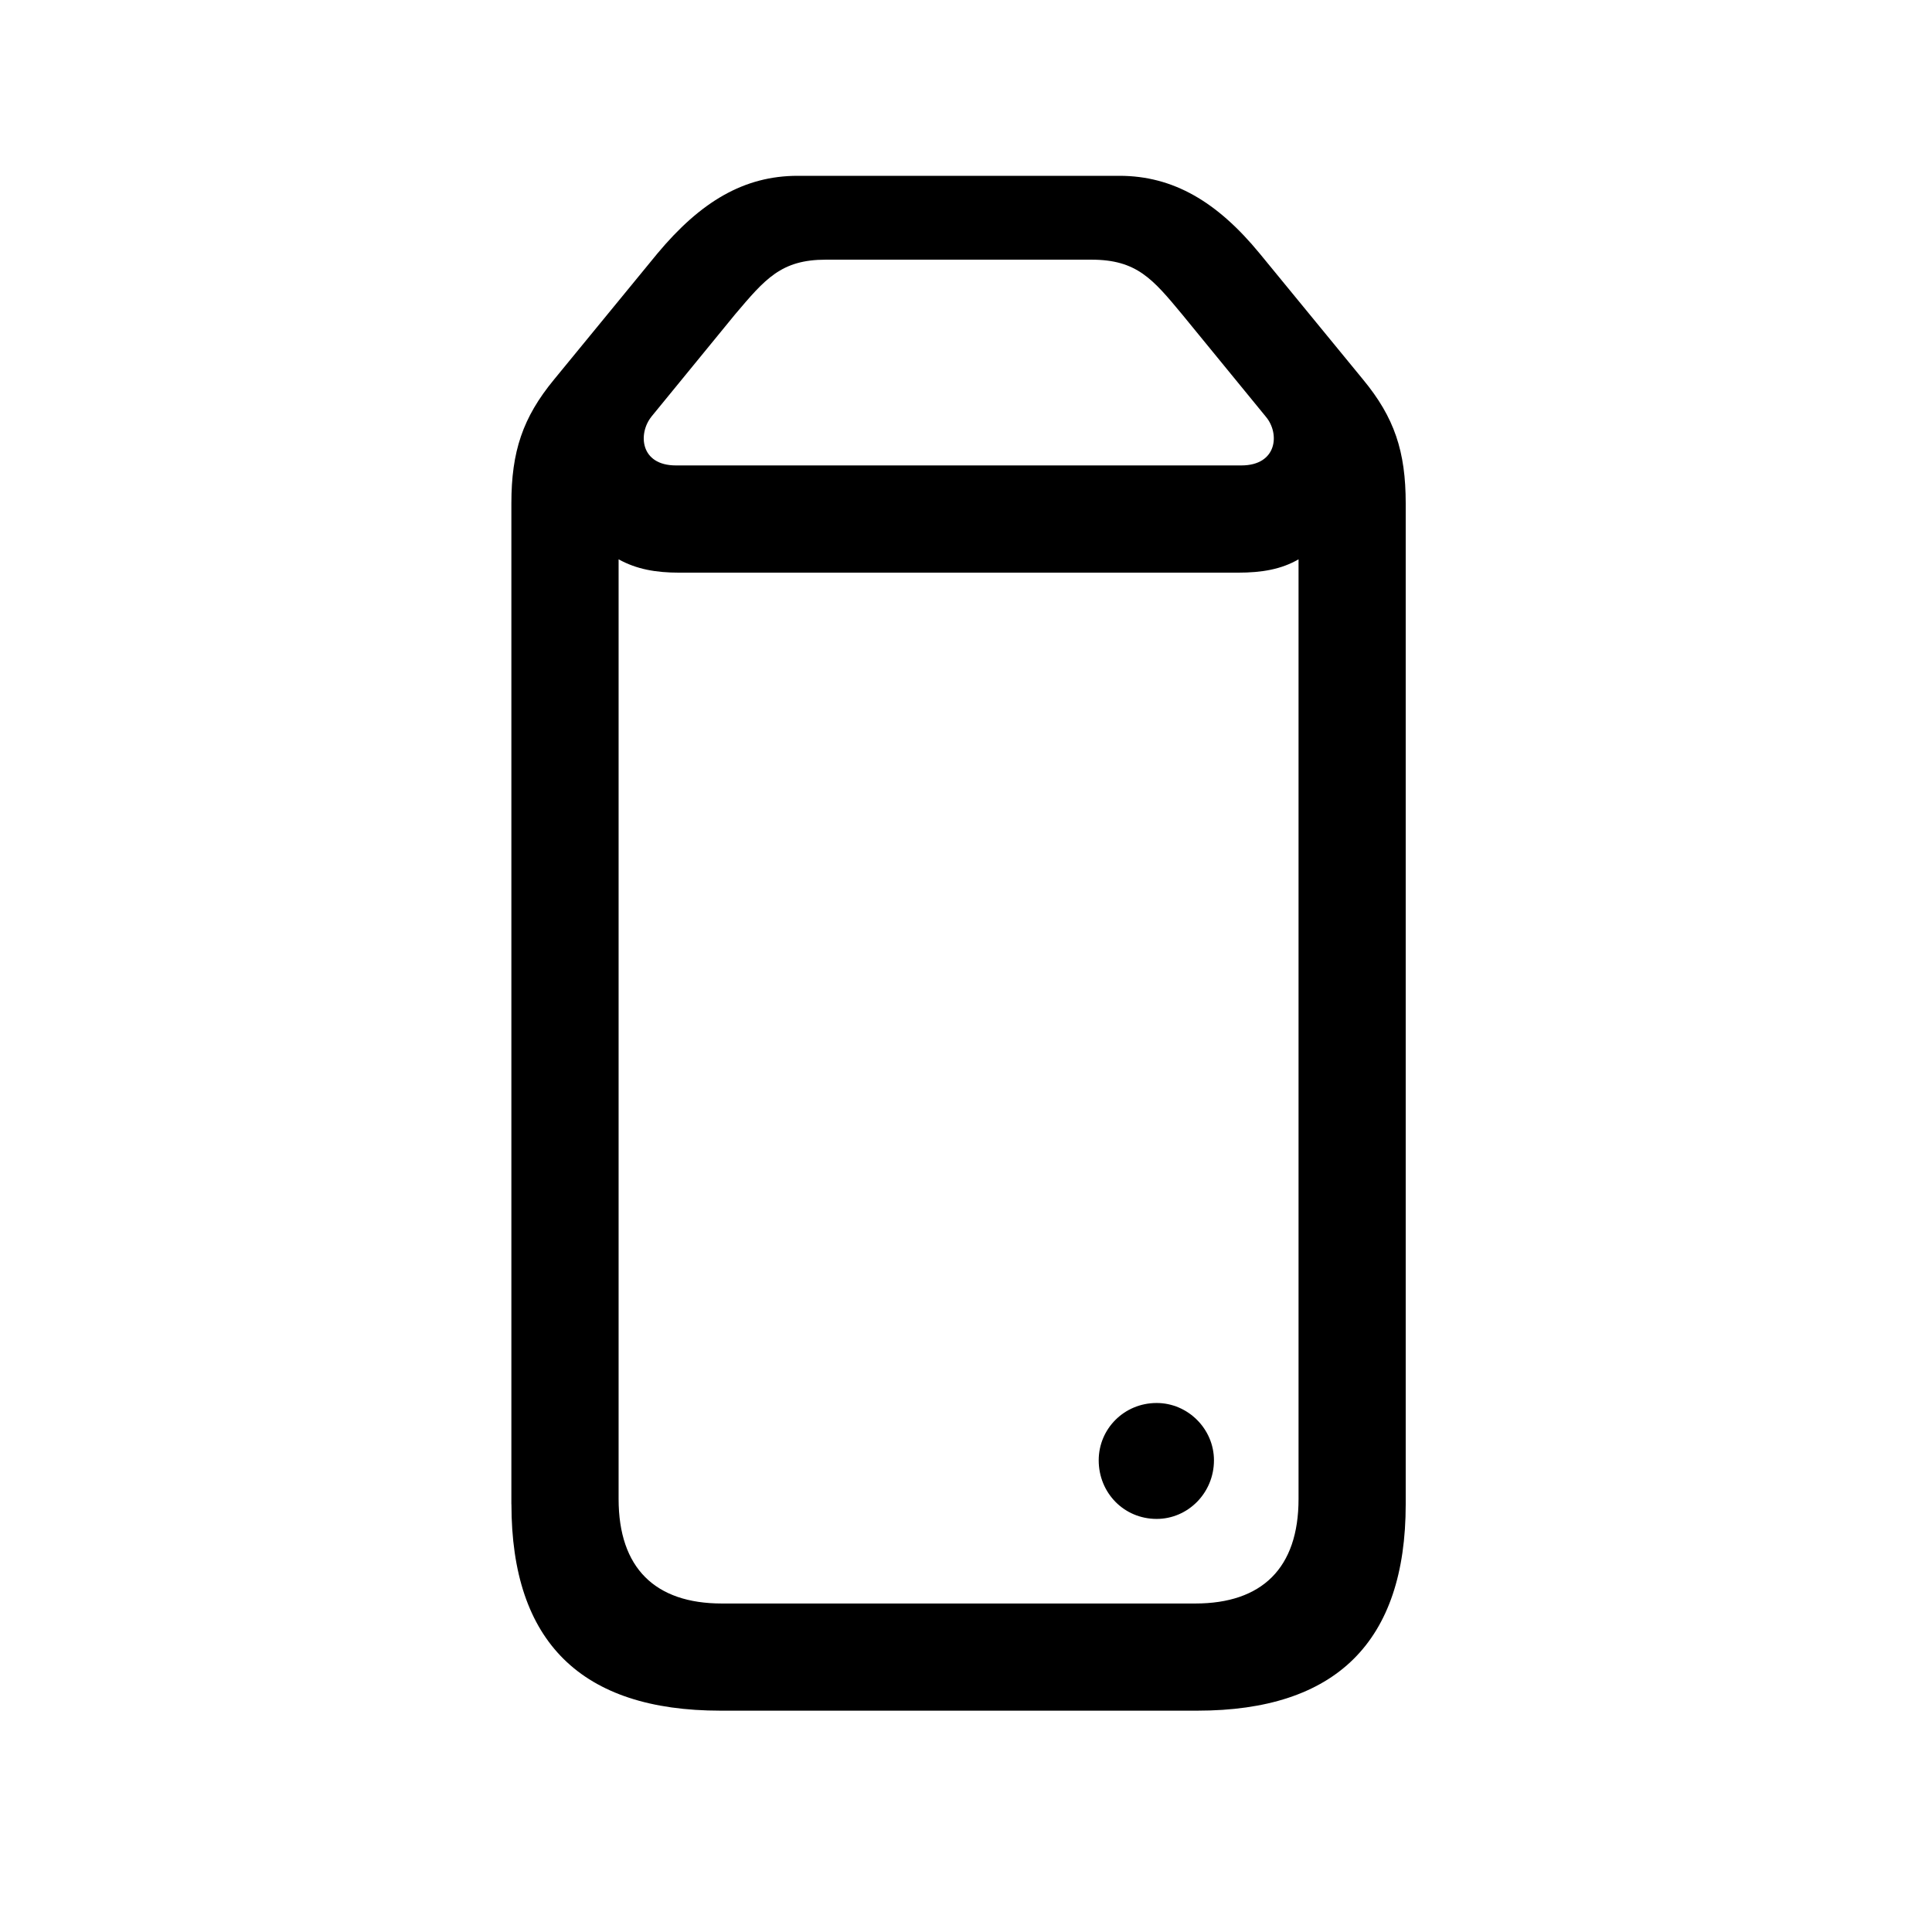 <!-- Generated by IcoMoon.io -->
<svg version="1.1" xmlns="http://www.w3.org/2000/svg" width="32" height="32" viewBox="0 0 32 32">
<title>airport-extreme-tower</title>
<path d="M19.158 25.158c0.518 0 0.949-0.43 0.949-0.971 0-0.518-0.43-0.949-0.949-0.949-0.541 0-0.96 0.43-0.96 0.949 0 0.54 0.419 0.971 0.96 0.971zM8.471 24.915c0 2.283 1.158 3.419 3.463 3.419h7.897c2.294 0 3.452-1.136 3.452-3.419v-16.577c0-0.86-0.187-1.423-0.706-2.051l-1.71-2.085c-0.706-0.86-1.434-1.29-2.327-1.29h-5.327c-0.893 0-1.61 0.43-2.327 1.29l-1.71 2.085c-0.518 0.629-0.706 1.191-0.706 2.051v16.577zM10.246 24.827v-15.563c0.298 0.165 0.618 0.221 1.004 0.221h9.254c0.397 0 0.717-0.055 1.004-0.221v15.563c0 1.147-0.607 1.732-1.71 1.732h-7.842c-1.103 0-1.71-0.585-1.71-1.732zM10.787 6.904l1.39-1.699c0.496-0.585 0.761-0.904 1.5-0.904h4.401c0.75 0 1.015 0.32 1.5 0.904l1.39 1.699c0.232 0.276 0.188 0.805-0.408 0.805h-9.364c-0.596 0-0.629-0.529-0.408-0.805z"></path>
</svg>
